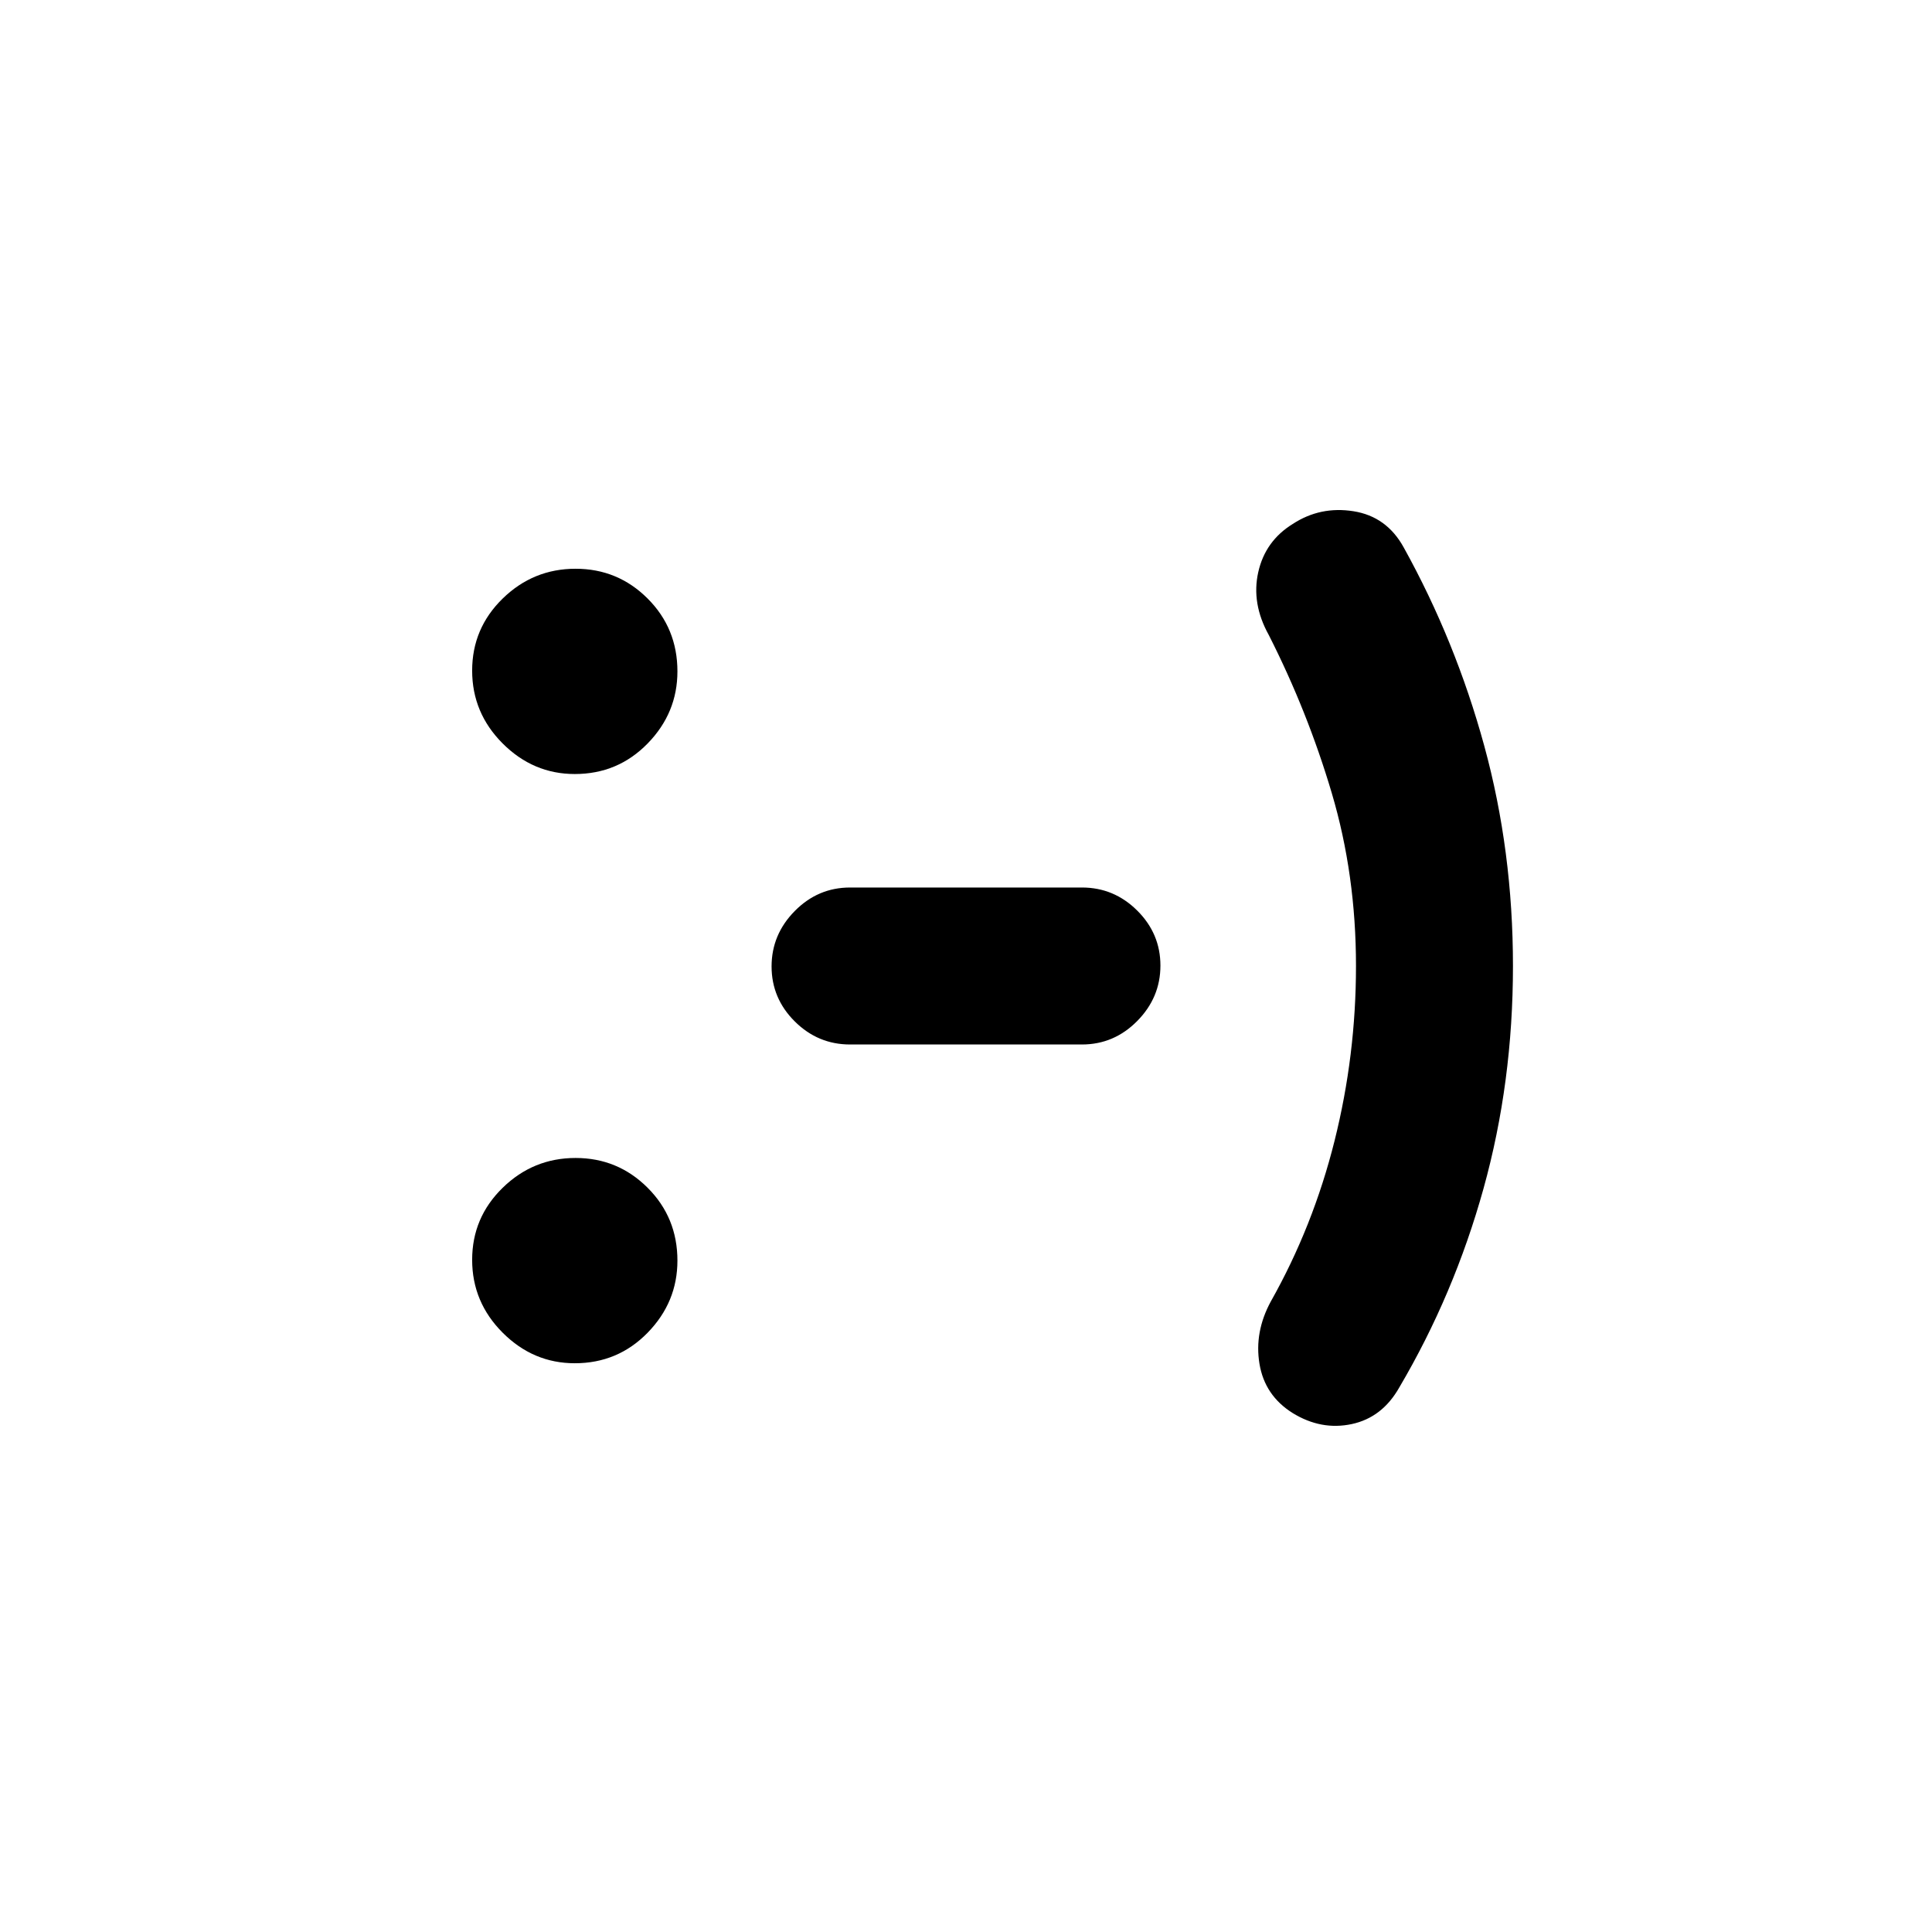 <svg xmlns="http://www.w3.org/2000/svg" height="20" viewBox="0 96 960 960" width="20"><path d="M285.609 773.391q-20.653 0-35.827-15.173-15.173-15.174-15.173-36.219 0-20.999 15.173-35.803 15.174-14.805 36.219-14.805 20.999 0 35.803 14.805 14.805 14.804 14.805 36.195 0 20.653-14.805 35.827-14.804 15.173-36.195 15.173Zm0-292.782q-20.653 0-35.827-15.174-15.173-15.174-15.173-36.219 0-20.999 15.173-35.803 15.174-14.804 36.219-14.804 20.999 0 35.803 14.804 14.805 14.804 14.805 36.196 0 20.652-14.805 35.826-14.804 15.174-36.195 15.174ZM422.391 615q-15.952 0-27.476-11.463-11.524-11.464-11.524-27.326 0-15.863 11.524-27.537T422.391 537h115.218q15.952 0 27.476 11.463 11.524 11.464 11.524 27.326 0 15.863-11.524 27.537T537.609 615H422.391Zm251.392-39q0-45.299-12.022-85.878-12.022-40.578-31.326-78.622-8.696-15.652-5.218-31.185 3.479-15.532 17.153-23.967 13.674-8.935 30.185-6.315 16.51 2.619 24.967 18.032 25.761 46.478 40.011 98.586 14.25 52.108 14.25 109.349 0 57.918-14.631 110.578-14.63 52.661-41.891 98.9-8.456 14.913-23.609 18.142-15.152 3.228-29.304-5.468-13.913-8.695-16.522-24.478-2.609-15.783 5.609-30.935 21.043-37.304 31.695-79.859 10.653-42.554 10.653-86.88Z"/></svg>
